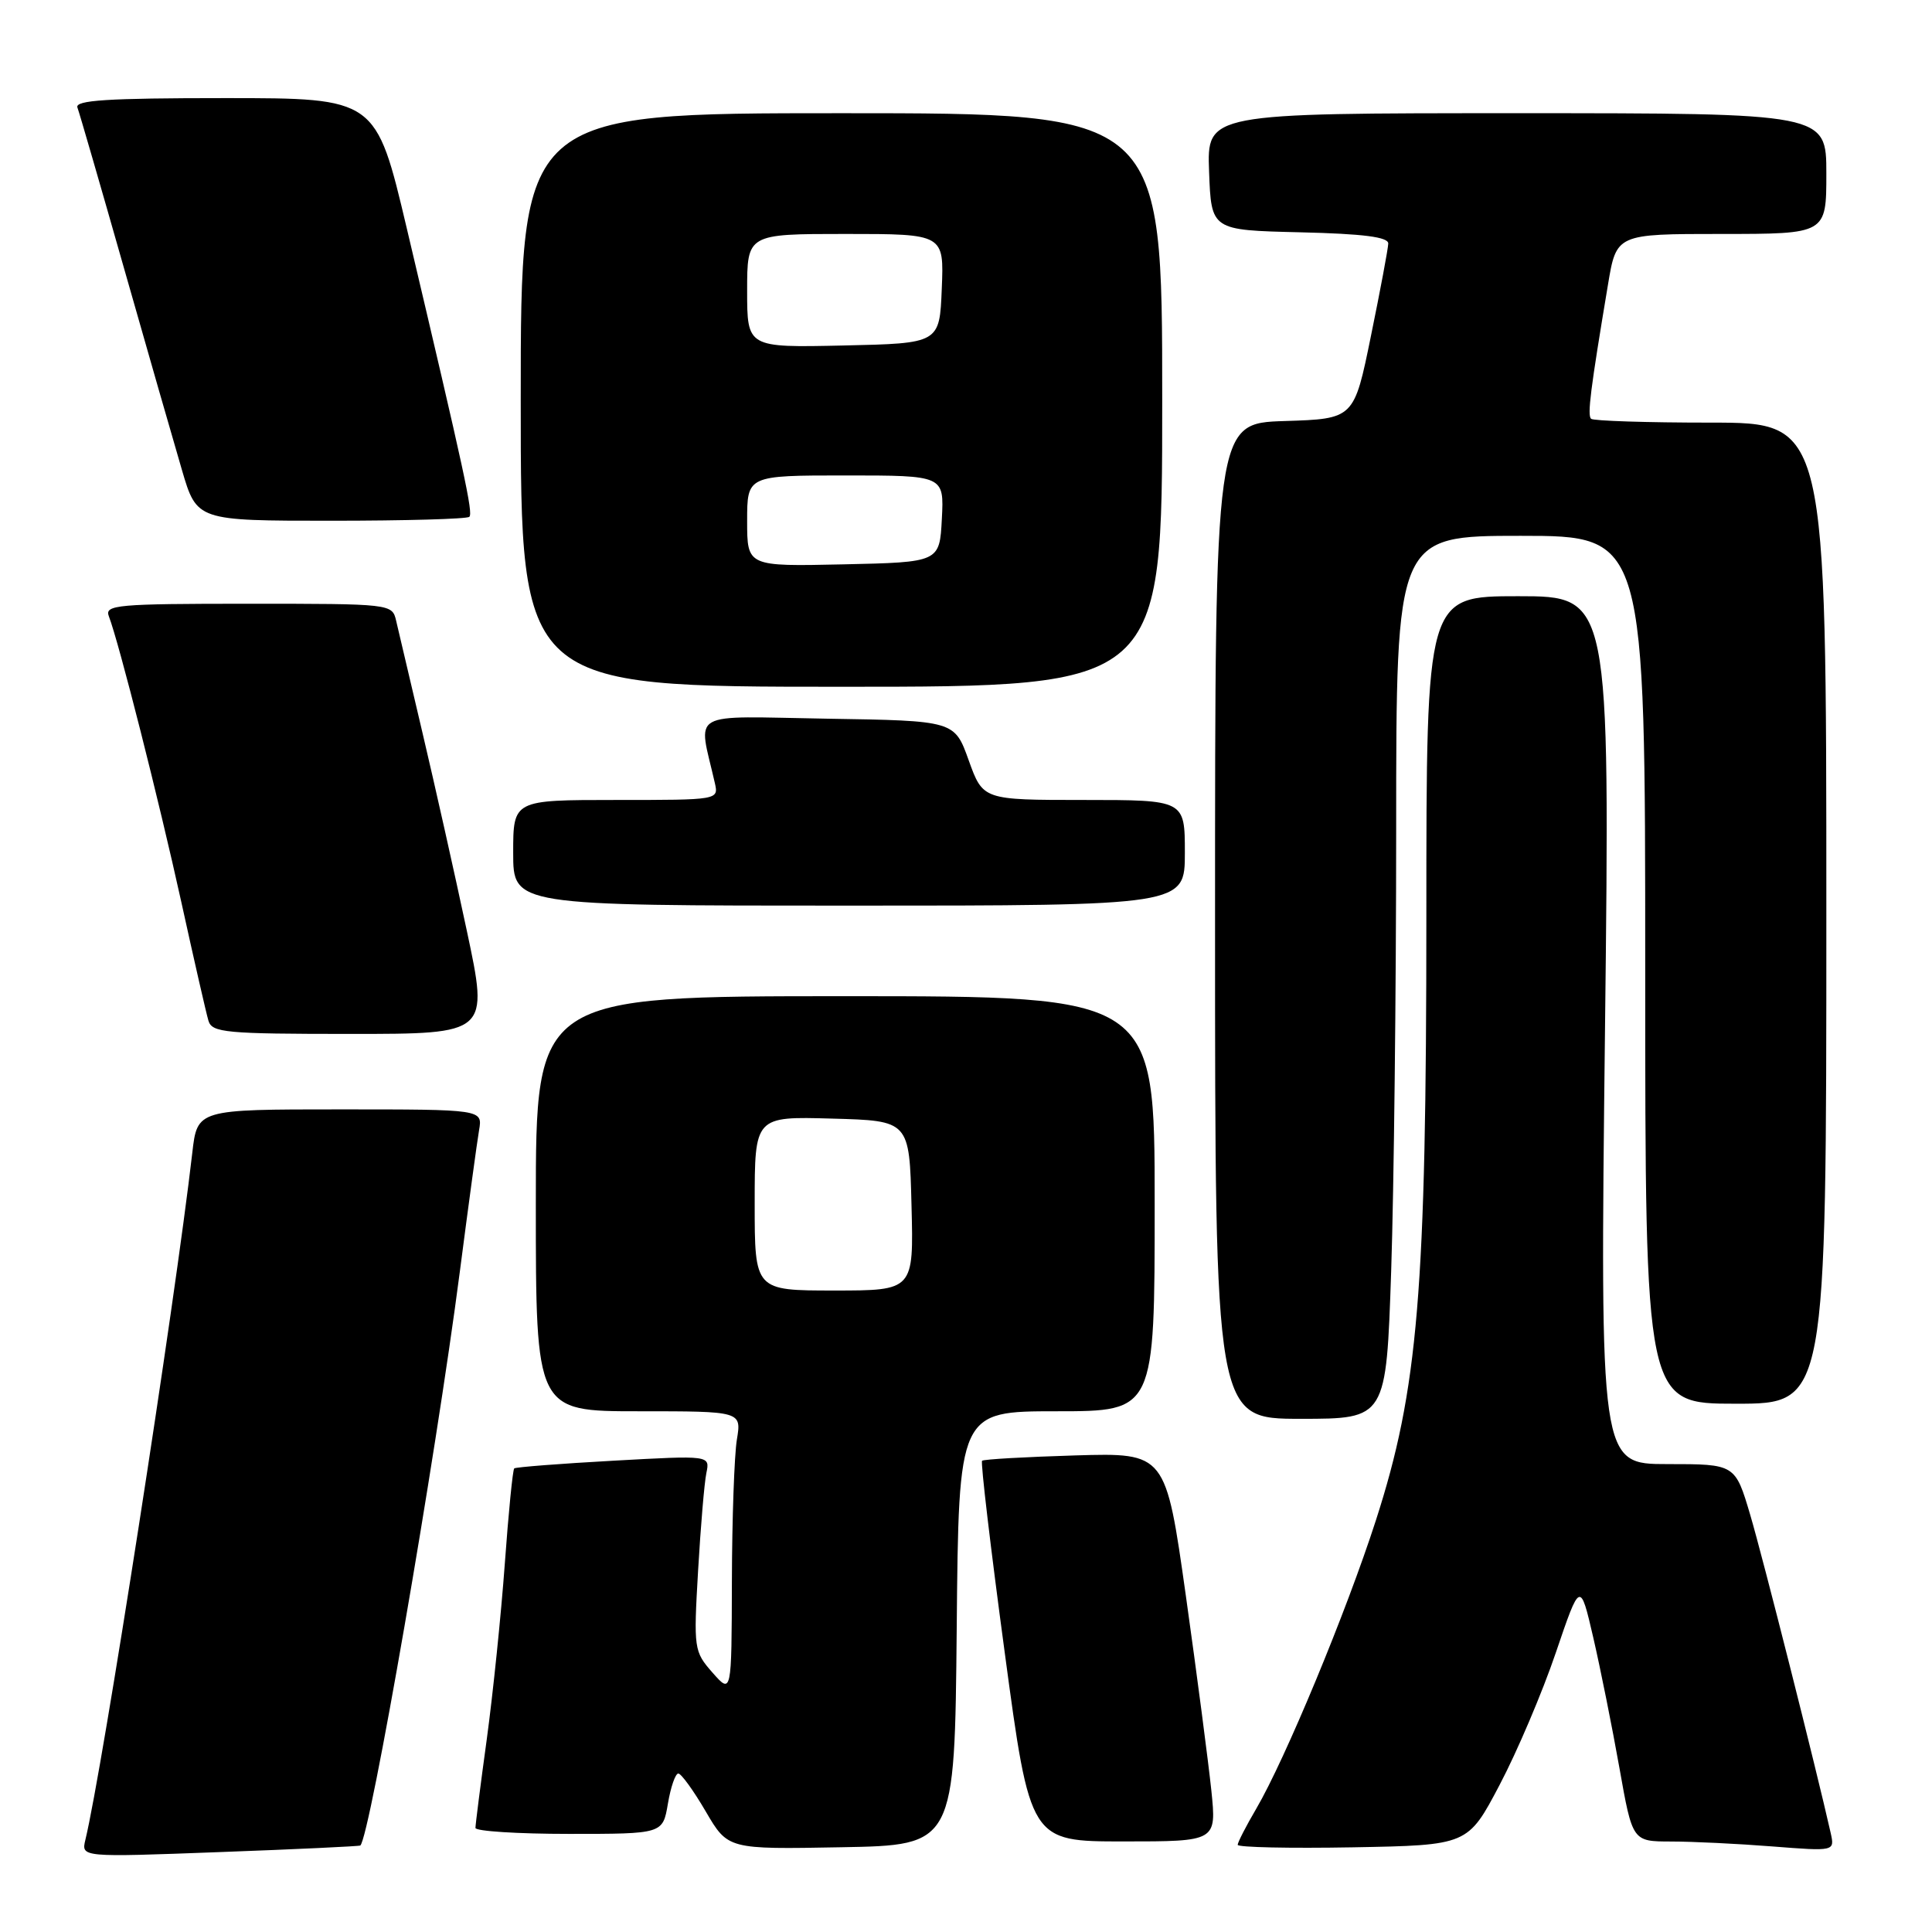 <?xml version="1.0" encoding="UTF-8" standalone="no"?>
<!DOCTYPE svg PUBLIC "-//W3C//DTD SVG 1.1//EN" "http://www.w3.org/Graphics/SVG/1.1/DTD/svg11.dtd" >
<svg xmlns="http://www.w3.org/2000/svg" xmlns:xlink="http://www.w3.org/1999/xlink" version="1.1" viewBox="0 0 256 256">
 <g >
 <path fill="currentColor"
d=" M 47.74 244.54 C 49.00 243.55 57.71 193.35 60.93 168.50 C 62.07 159.70 63.22 151.26 63.48 149.75 C 63.95 147.00 63.95 147.00 45.05 147.00 C 26.14 147.00 26.14 147.00 25.48 152.75 C 23.20 172.59 13.57 234.49 11.31 243.80 C 10.76 246.10 10.76 246.10 29.13 245.41 C 39.23 245.04 47.61 244.64 47.74 244.54 Z  M 126.77 215.75 C 127.03 187.00 127.03 187.00 140.02 187.00 C 153.00 187.00 153.00 187.00 153.00 159.50 C 153.00 132.00 153.00 132.00 112.00 132.00 C 71.00 132.00 71.00 132.00 71.00 159.50 C 71.00 187.00 71.00 187.00 84.63 187.00 C 98.26 187.00 98.26 187.00 97.64 190.75 C 97.30 192.81 97.00 201.25 96.98 209.50 C 96.94 224.50 96.94 224.50 94.41 221.63 C 91.95 218.83 91.90 218.48 92.50 208.13 C 92.84 202.28 93.33 196.45 93.60 195.17 C 94.08 192.84 94.08 192.84 81.29 193.55 C 74.25 193.94 68.34 194.40 68.14 194.57 C 67.94 194.74 67.38 200.42 66.89 207.19 C 66.40 213.96 65.32 224.43 64.50 230.46 C 63.67 236.49 63.00 241.78 63.00 242.21 C 63.00 242.64 68.59 243.00 75.41 243.00 C 87.82 243.00 87.82 243.00 88.50 239.00 C 88.87 236.80 89.49 235.00 89.88 235.00 C 90.26 235.00 91.90 237.26 93.51 240.02 C 96.45 245.05 96.45 245.05 111.47 244.77 C 126.50 244.50 126.50 244.50 126.77 215.75 Z  M 198.71 236.50 C 201.03 232.10 204.38 224.22 206.15 219.00 C 209.38 209.50 209.38 209.50 211.12 217.00 C 212.07 221.12 213.63 228.89 214.58 234.25 C 216.31 244.00 216.31 244.00 221.40 244.01 C 224.21 244.01 230.24 244.30 234.81 244.66 C 243.11 245.31 243.11 245.31 242.58 242.90 C 240.66 234.36 233.58 206.36 231.92 200.75 C 229.92 194.00 229.92 194.00 220.96 194.00 C 212.01 194.00 212.01 194.00 212.67 136.50 C 213.33 79.00 213.33 79.00 201.16 79.00 C 189.00 79.00 189.00 79.00 189.00 121.25 C 189.00 171.19 187.92 184.08 182.30 201.49 C 178.40 213.58 170.29 233.13 166.45 239.68 C 165.10 241.98 164.00 244.13 164.00 244.45 C 164.00 244.78 170.86 244.93 179.25 244.78 C 194.50 244.50 194.50 244.50 198.71 236.50 Z  M 160.51 237.25 C 160.12 233.54 158.61 221.95 157.14 211.50 C 154.46 192.50 154.46 192.50 142.48 192.85 C 135.89 193.05 130.33 193.36 130.13 193.56 C 129.92 193.75 131.27 205.18 133.13 218.96 C 136.50 244.00 136.50 244.00 148.85 244.00 C 161.20 244.00 161.20 244.00 160.51 237.25 Z  M 184.34 168.34 C 184.70 157.53 185.00 131.20 185.00 109.84 C 185.00 71.00 185.00 71.00 201.50 71.00 C 218.00 71.00 218.00 71.00 218.00 128.50 C 218.00 186.00 218.00 186.00 230.00 186.00 C 242.00 186.00 242.00 186.00 242.00 121.00 C 242.00 56.00 242.00 56.00 226.67 56.00 C 218.23 56.00 211.10 55.77 210.82 55.49 C 210.32 54.98 210.73 51.69 213.06 37.75 C 214.18 31.00 214.18 31.00 228.09 31.00 C 242.00 31.00 242.00 31.00 242.00 23.00 C 242.00 15.00 242.00 15.00 200.96 15.00 C 159.92 15.00 159.92 15.00 160.21 22.75 C 160.50 30.50 160.50 30.50 172.25 30.78 C 180.70 30.98 183.99 31.41 183.95 32.28 C 183.93 32.95 182.90 38.45 181.66 44.50 C 179.42 55.50 179.42 55.50 170.21 55.79 C 161.00 56.08 161.00 56.08 161.00 122.04 C 161.00 188.00 161.00 188.00 172.34 188.00 C 183.68 188.00 183.68 188.00 184.34 168.34 Z  M 61.85 123.30 C 60.25 115.77 57.60 103.96 55.97 97.05 C 54.34 90.15 52.78 83.49 52.49 82.25 C 51.97 80.01 51.85 80.00 32.87 80.00 C 15.53 80.00 13.84 80.15 14.42 81.65 C 15.76 85.13 21.07 106.09 24.02 119.50 C 25.71 127.20 27.33 134.29 27.62 135.25 C 28.09 136.83 29.87 137.00 46.45 137.00 C 64.77 137.00 64.77 137.00 61.85 123.30 Z  M 157.00 113.00 C 157.00 106.00 157.00 106.00 143.63 106.00 C 130.25 106.00 130.25 106.00 128.36 100.75 C 126.48 95.50 126.48 95.50 109.61 95.23 C 90.88 94.92 92.51 93.99 94.72 103.75 C 95.23 106.00 95.22 106.00 81.62 106.00 C 68.00 106.00 68.00 106.00 68.00 113.00 C 68.00 120.00 68.00 120.00 112.50 120.00 C 157.00 120.00 157.00 120.00 157.00 113.00 Z  M 154.00 53.00 C 154.00 15.00 154.00 15.00 111.50 15.00 C 69.00 15.00 69.00 15.00 69.00 53.00 C 69.00 91.00 69.00 91.00 111.50 91.00 C 154.00 91.00 154.00 91.00 154.00 53.00 Z  M 62.19 68.48 C 62.70 67.96 61.63 62.99 53.90 30.25 C 49.82 13.00 49.82 13.00 29.80 13.00 C 14.20 13.00 9.89 13.28 10.26 14.25 C 10.52 14.94 13.29 24.50 16.42 35.50 C 19.55 46.50 23.01 58.54 24.10 62.25 C 26.08 69.00 26.08 69.00 43.88 69.00 C 53.66 69.00 61.90 68.77 62.19 68.48 Z  M 100.00 159.47 C 100.00 147.93 100.00 147.93 110.25 148.22 C 120.50 148.50 120.50 148.50 120.78 159.75 C 121.07 171.00 121.07 171.00 110.53 171.00 C 100.00 171.00 100.00 171.00 100.00 159.47 Z  M 99.00 69.03 C 99.00 63.00 99.00 63.00 112.05 63.00 C 125.10 63.00 125.10 63.00 124.80 68.75 C 124.50 74.50 124.50 74.50 111.75 74.78 C 99.00 75.06 99.00 75.06 99.00 69.03 Z  M 99.00 38.53 C 99.00 31.00 99.00 31.00 112.04 31.00 C 125.09 31.00 125.09 31.00 124.79 38.25 C 124.50 45.50 124.50 45.50 111.75 45.78 C 99.00 46.06 99.00 46.06 99.00 38.53 Z "/>
</g>
</svg>